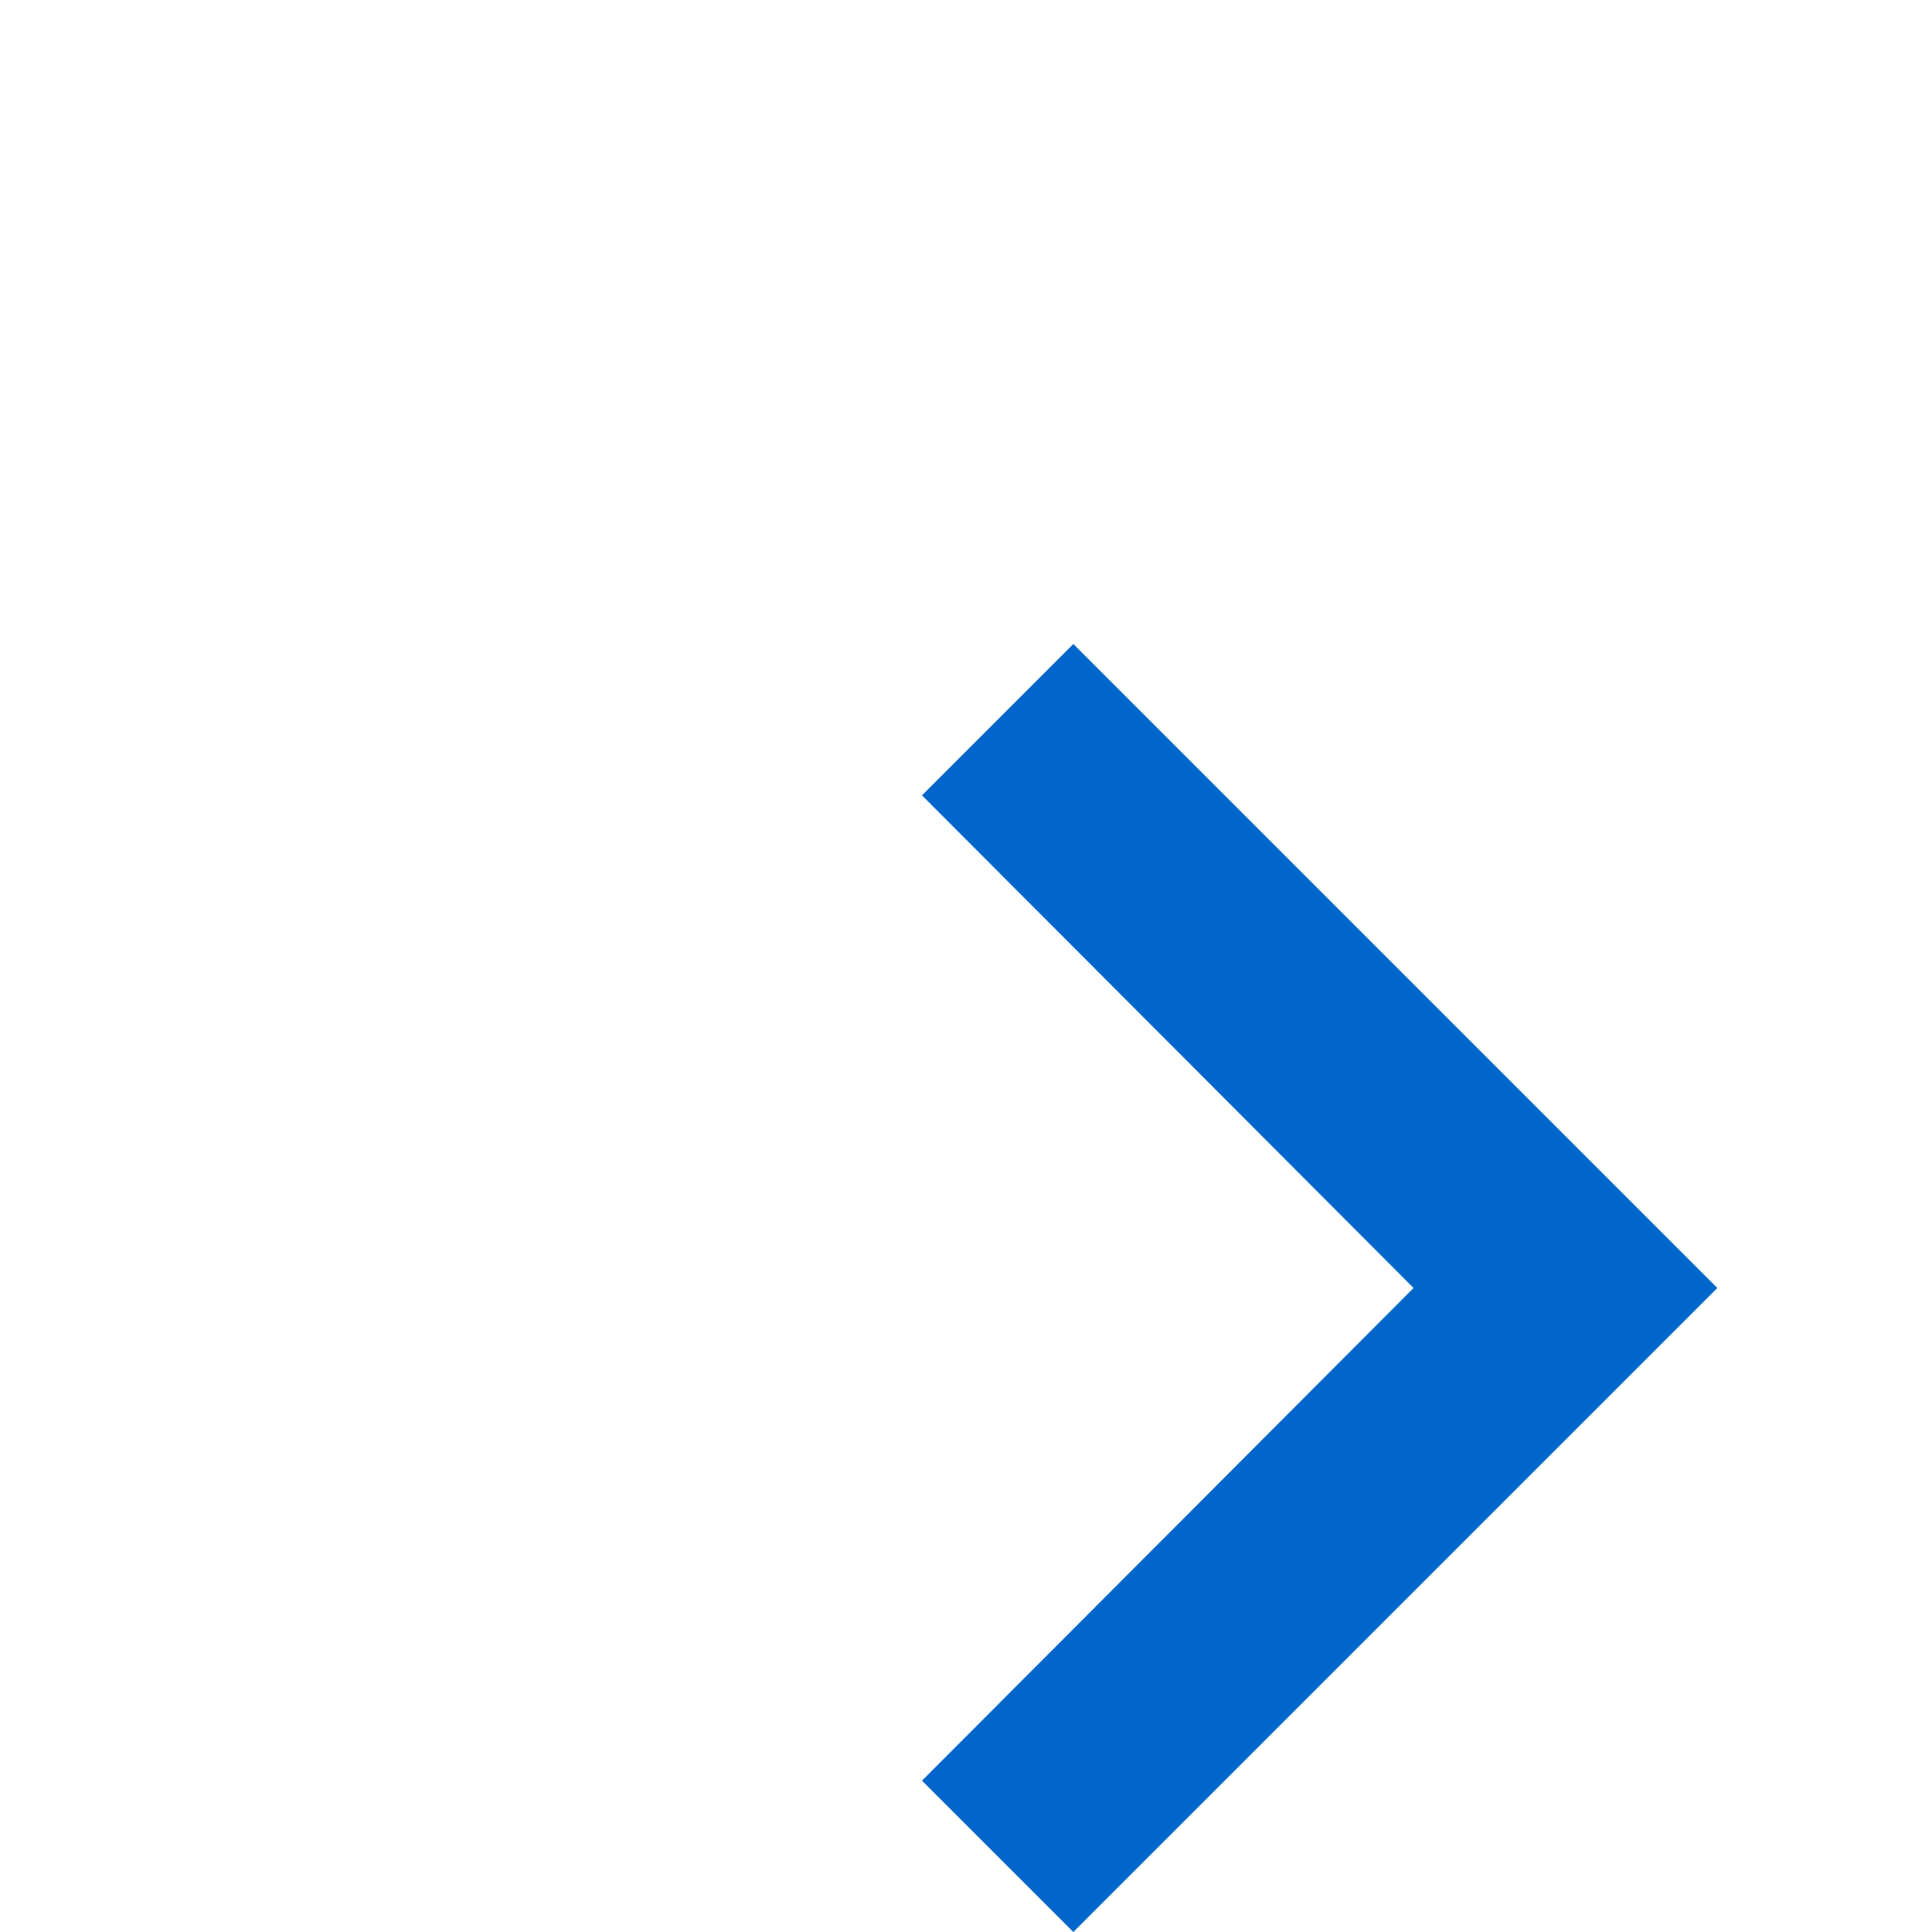 <svg xmlns="http://www.w3.org/2000/svg" height="12px" viewBox="0 0 18 18" width="12px" fill="#0066cc">
    <path d="M0 0h24v24H0V0z" fill="none" />
    <path d="M8.59 16.59L13.17 12 8.59 7.41 10 6l6 6-6 6-1.41-1.41z" />
</svg>